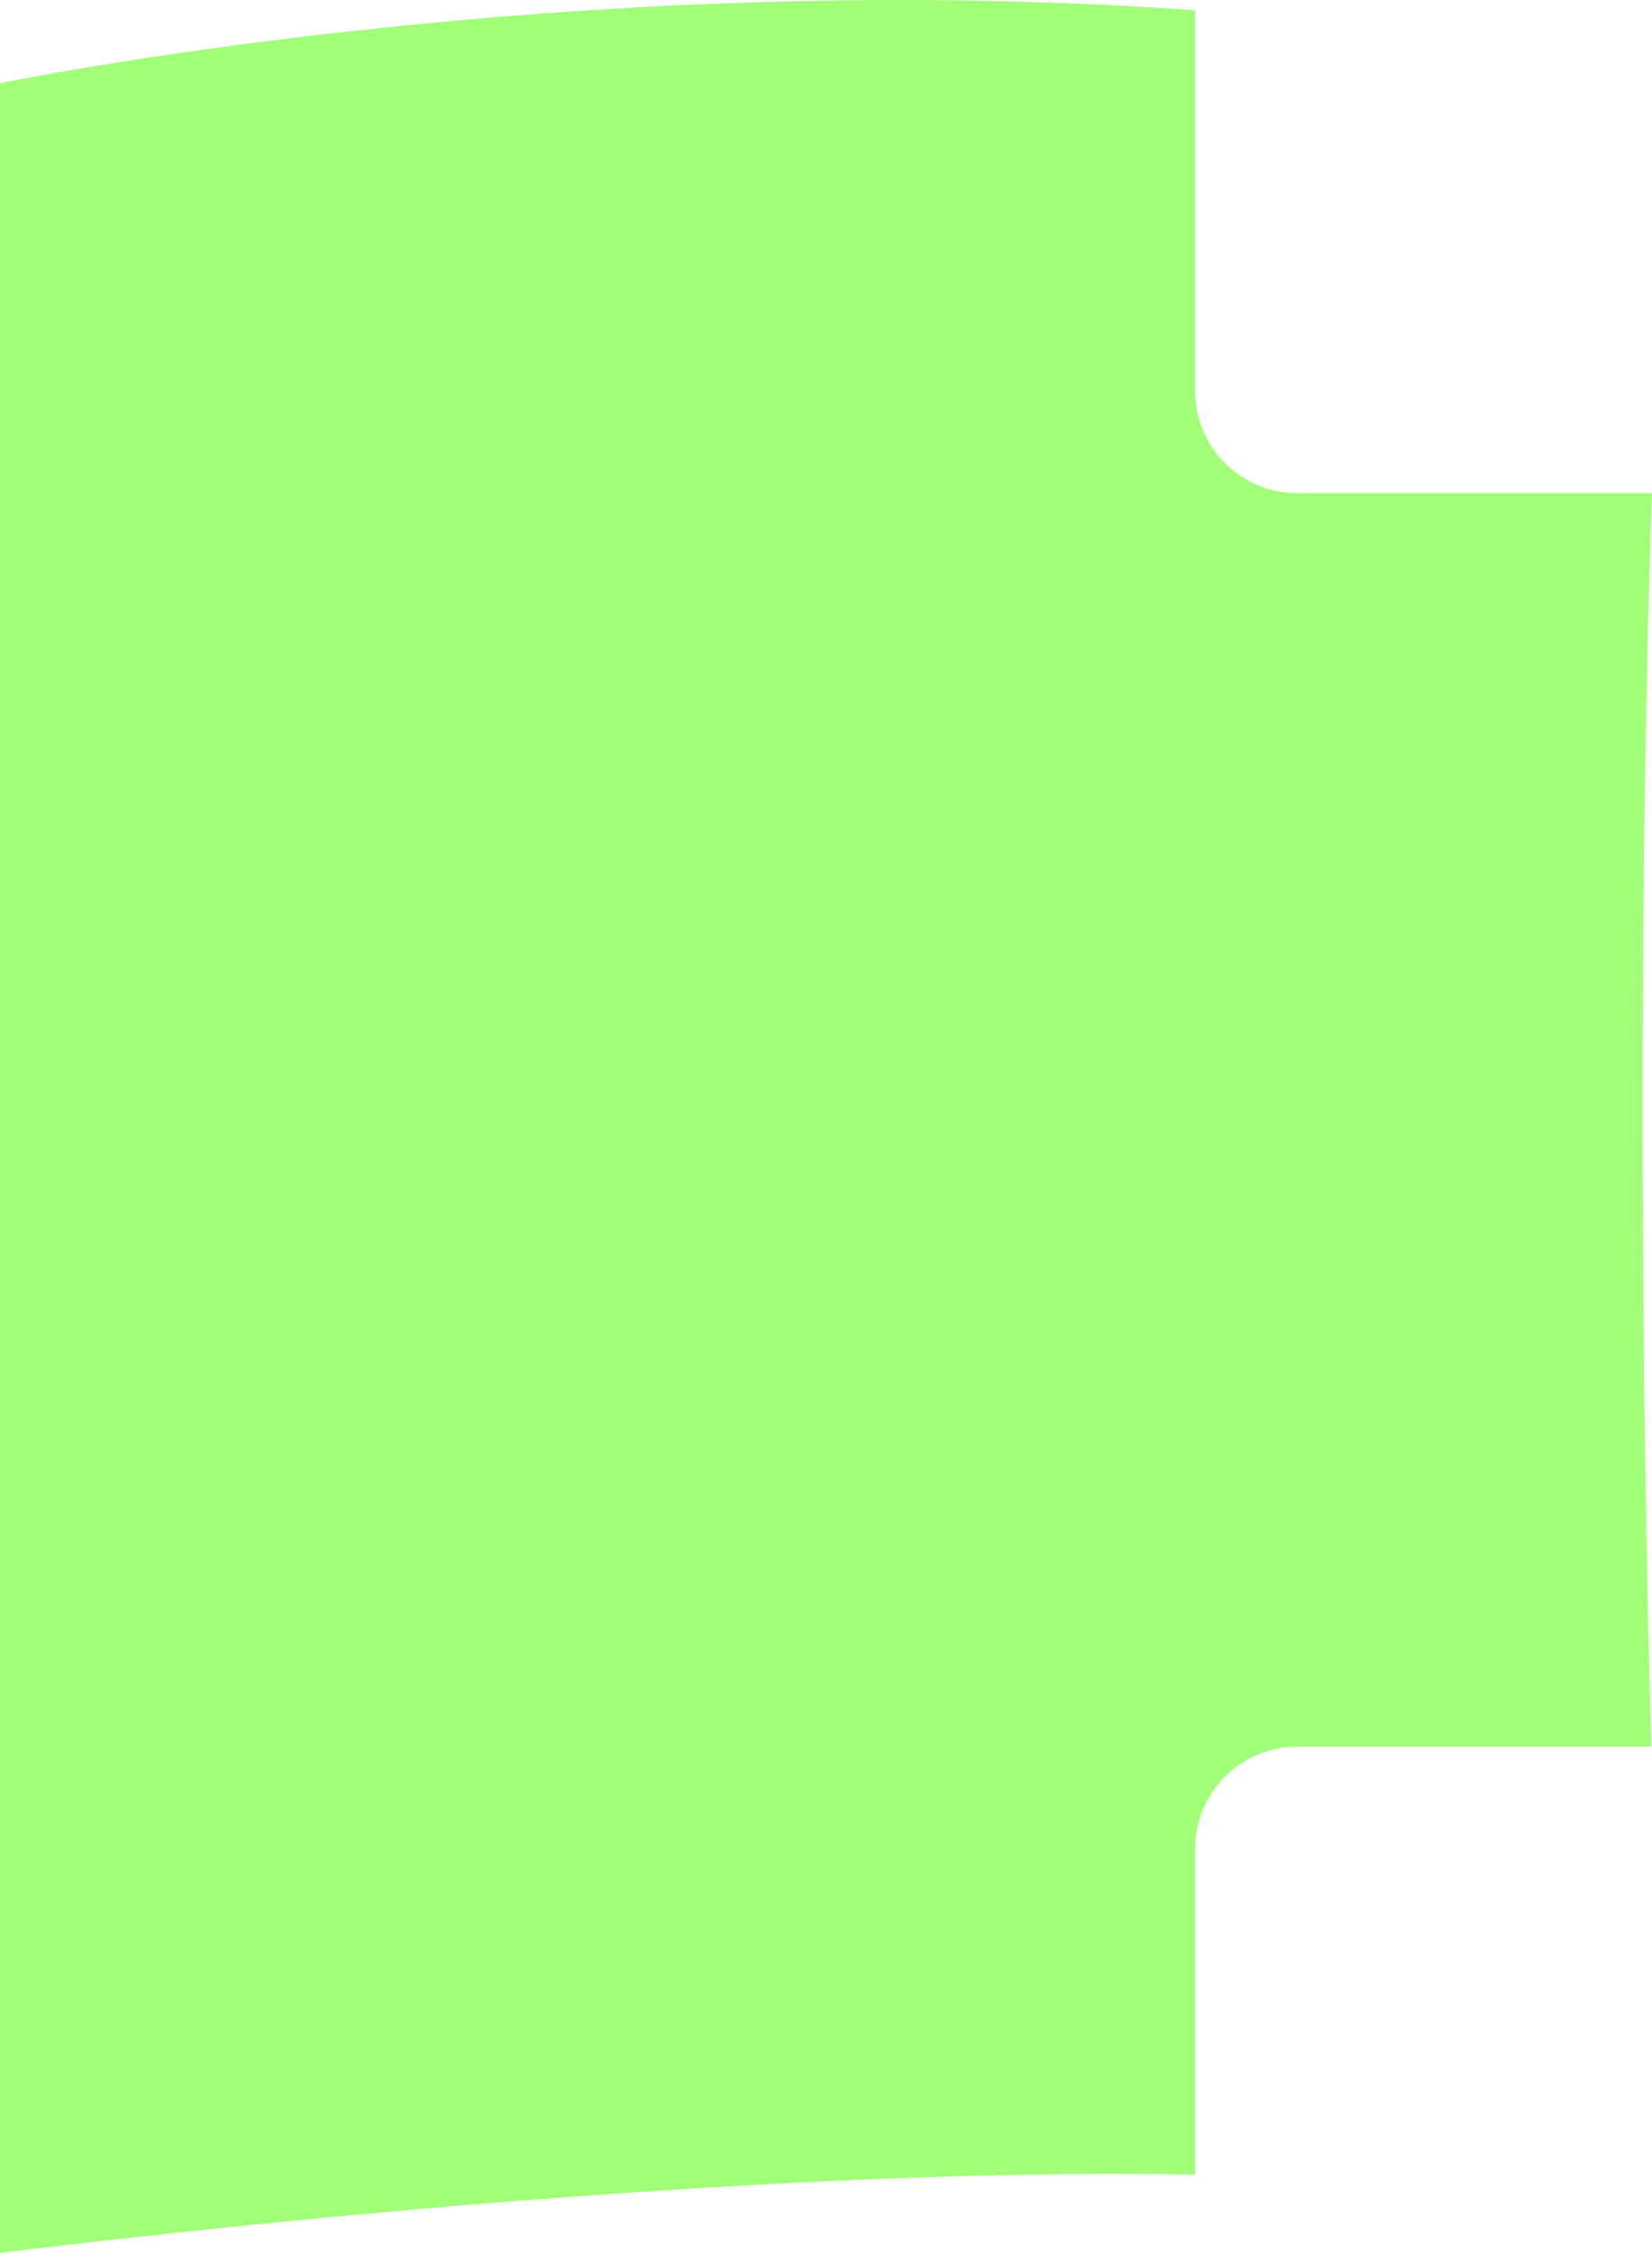 <?xml version="1.0" encoding="utf-8"?>
<!-- Generator: Adobe Illustrator 13.0.1, SVG Export Plug-In . SVG Version: 6.00 Build 14948)  -->
<!DOCTYPE svg PUBLIC "-//W3C//DTD SVG 1.1//EN" "http://www.w3.org/Graphics/SVG/1.1/DTD/svg11.dtd">
<svg version="1.1" id="Слой_1" xmlns="http://www.w3.org/2000/svg" xmlns:xlink="http://www.w3.org/1999/xlink" x="0px" y="0px"
	 width="70.115px" height="95.58px" viewBox="0 0 70.115 95.58" enable-background="new 0 0 70.115 95.58" xml:space="preserve">
<path fill="#A1FF78" d="M50.728,0.438v16.163c0,2.376,1.944,4.321,4.321,4.321h15.065c-0.543,15.361-0.508,36.871-0.024,53.177
	H55.049c-2.377,0-4.321,1.944-4.321,4.321v13.835C29.078,91.851,0,95.58,0,95.58V3.532C0,3.532,24.182-1.482,50.728,0.438z"/>
</svg>

